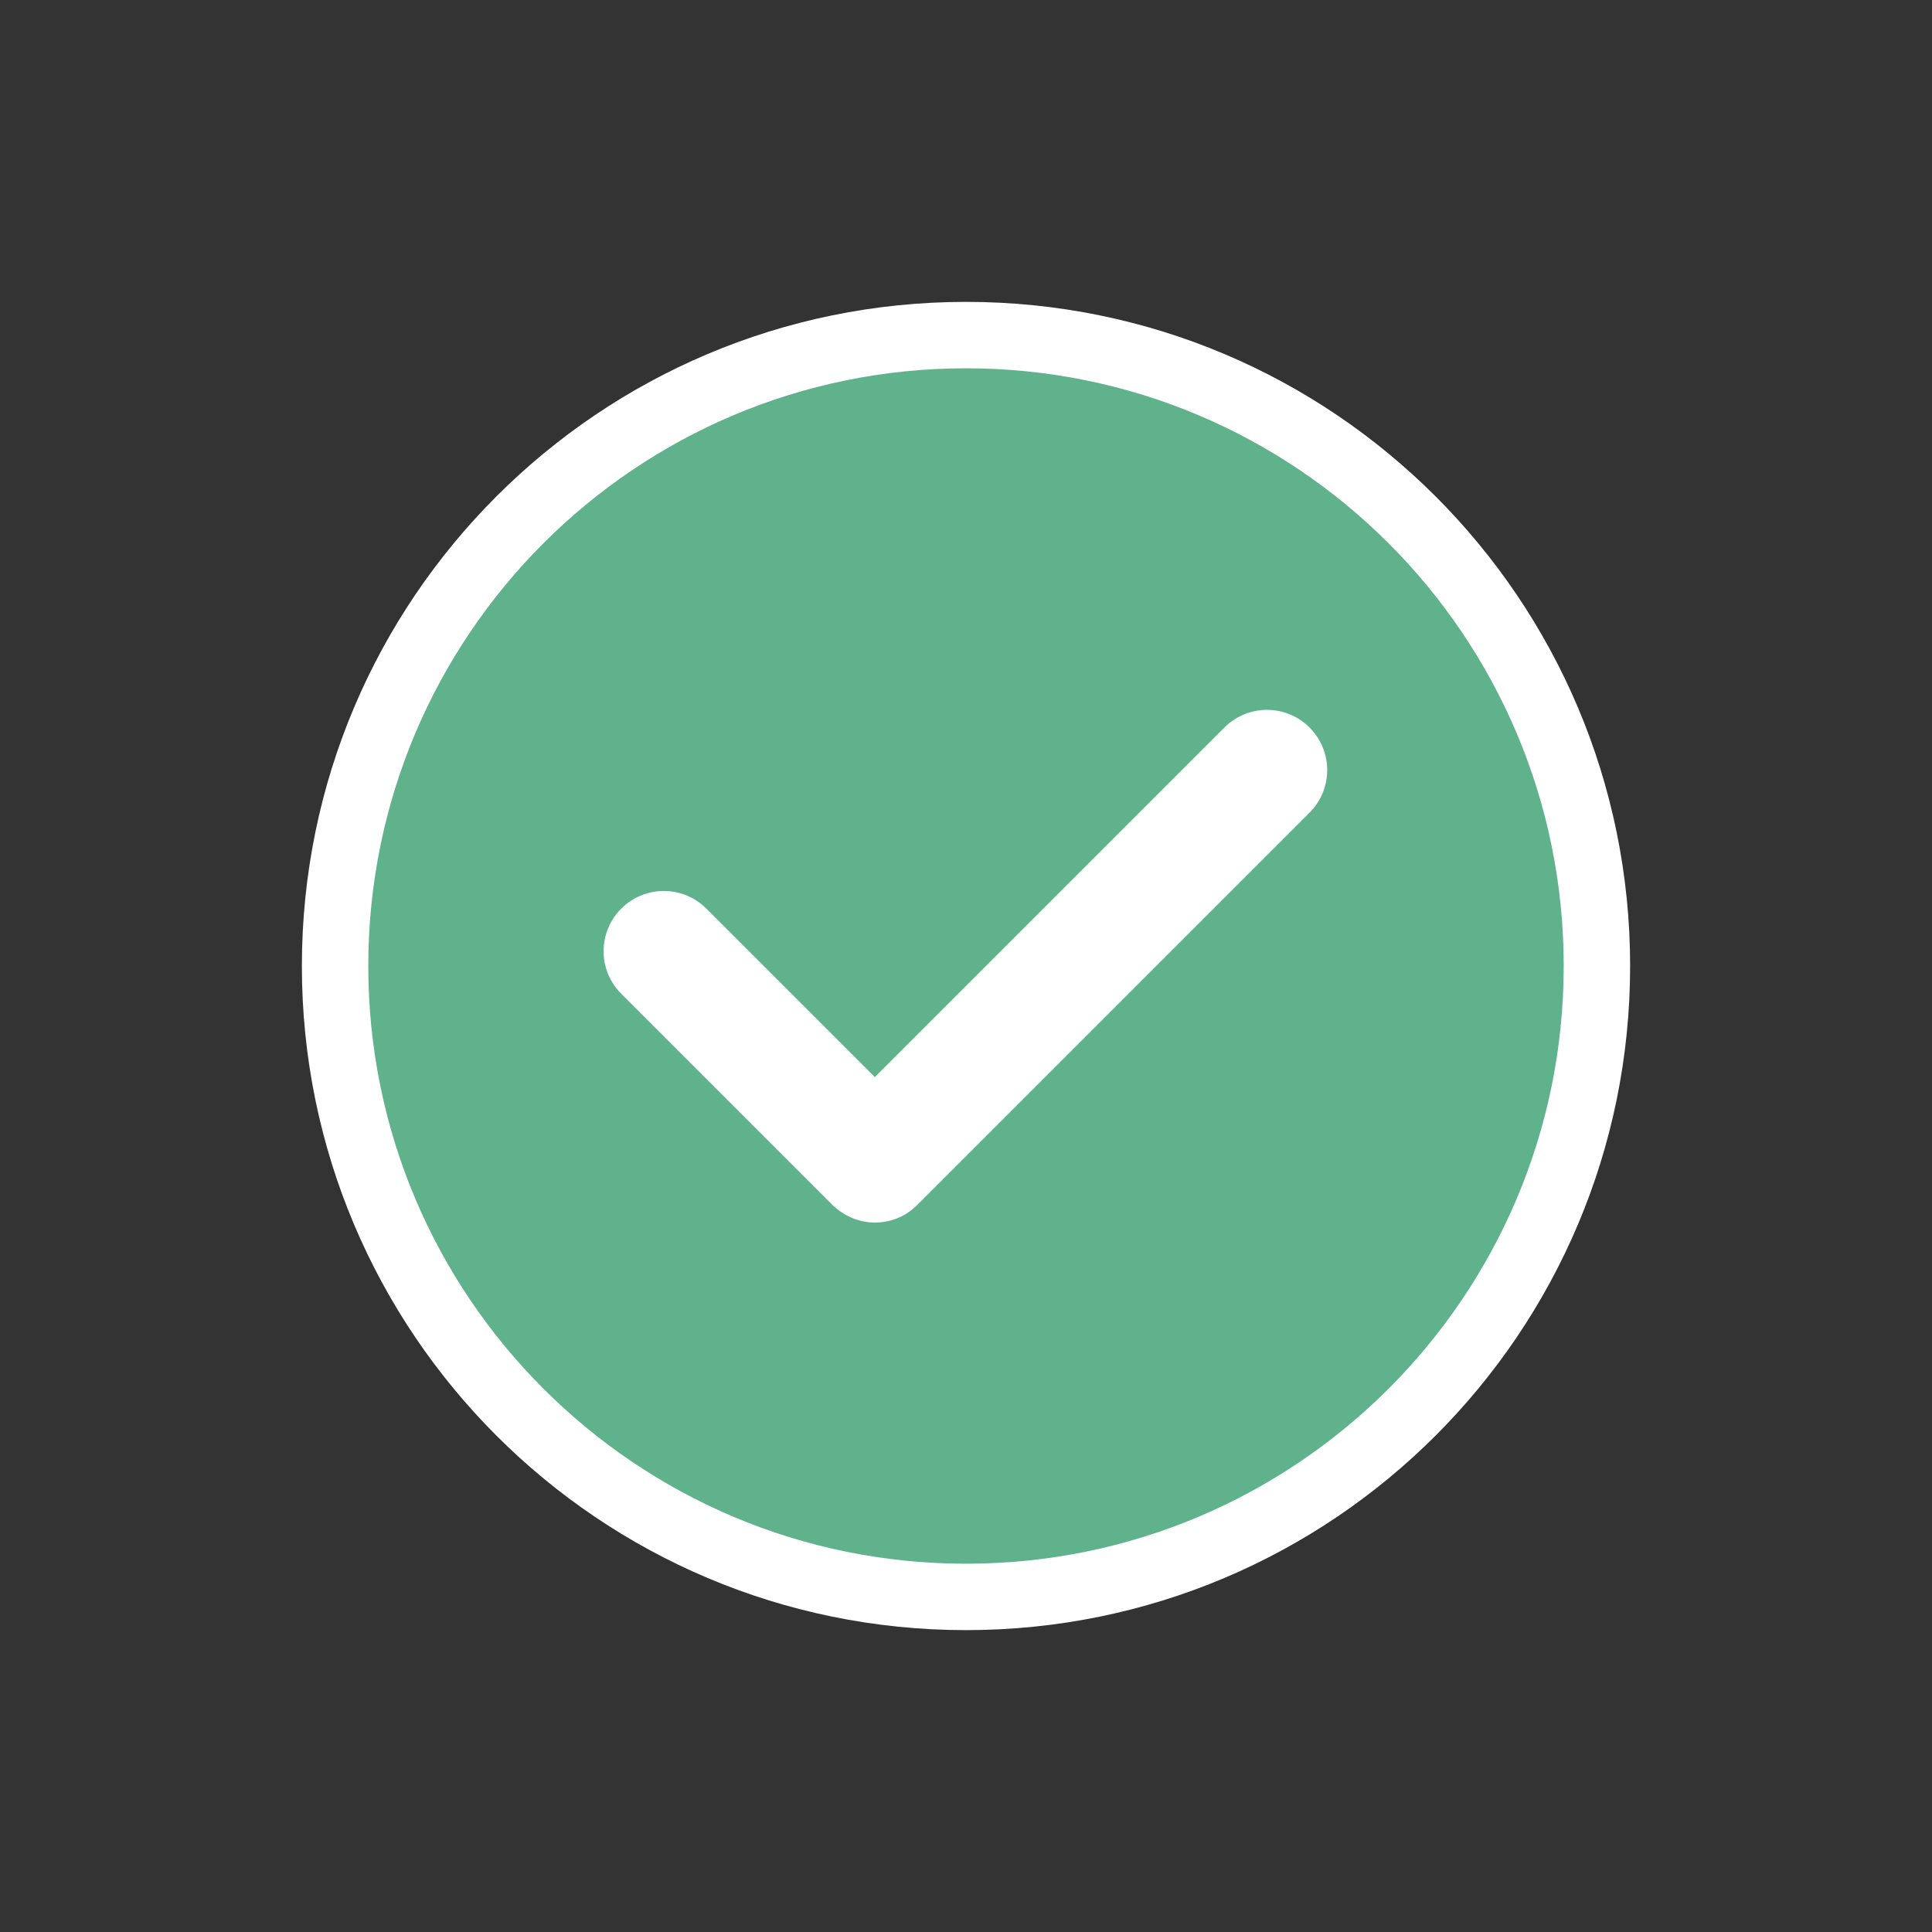 <svg width="32" height="32" viewBox="0 0 32 32" fill="none" xmlns="http://www.w3.org/2000/svg">
<rect x="0" y="0" width="32" height="32" fill="#333333" stroke="none"/>
<g clip-path="url(#clip0_1789_185)">
<path d="M16 27C22.075 27 27 22.075 27 16C27 9.925 22.075 5 16 5C9.925 5 5 9.925 5 16C5 22.075 9.925 27 16 27Z" fill="white"/>
<path d="M16 25.9C21.468 25.9 25.9 21.467 25.9 16C25.9 10.532 21.468 6.1 16 6.1C10.532 6.1 6.1 10.532 6.1 16C6.1 21.467 10.532 25.9 16 25.9Z" fill="#60B28D"/>
<path d="M14.5 20.25C14.24 20.25 13.99 20.15 13.79 19.96L10.29 16.46C9.9 16.07 9.9 15.44 10.29 15.05C10.68 14.66 11.31 14.66 11.7 15.05L14.49 17.84L20.28 12.05C20.67 11.66 21.3 11.66 21.69 12.05C22.08 12.44 22.08 13.07 21.69 13.46L15.19 19.96C14.99 20.16 14.74 20.25 14.48 20.25H14.5Z" fill="white"/>
</g>
<defs>
<clipPath id="clip0_1789_185">
<rect width="32" height="32" fill="white"/>
</clipPath>
</defs>
</svg>
